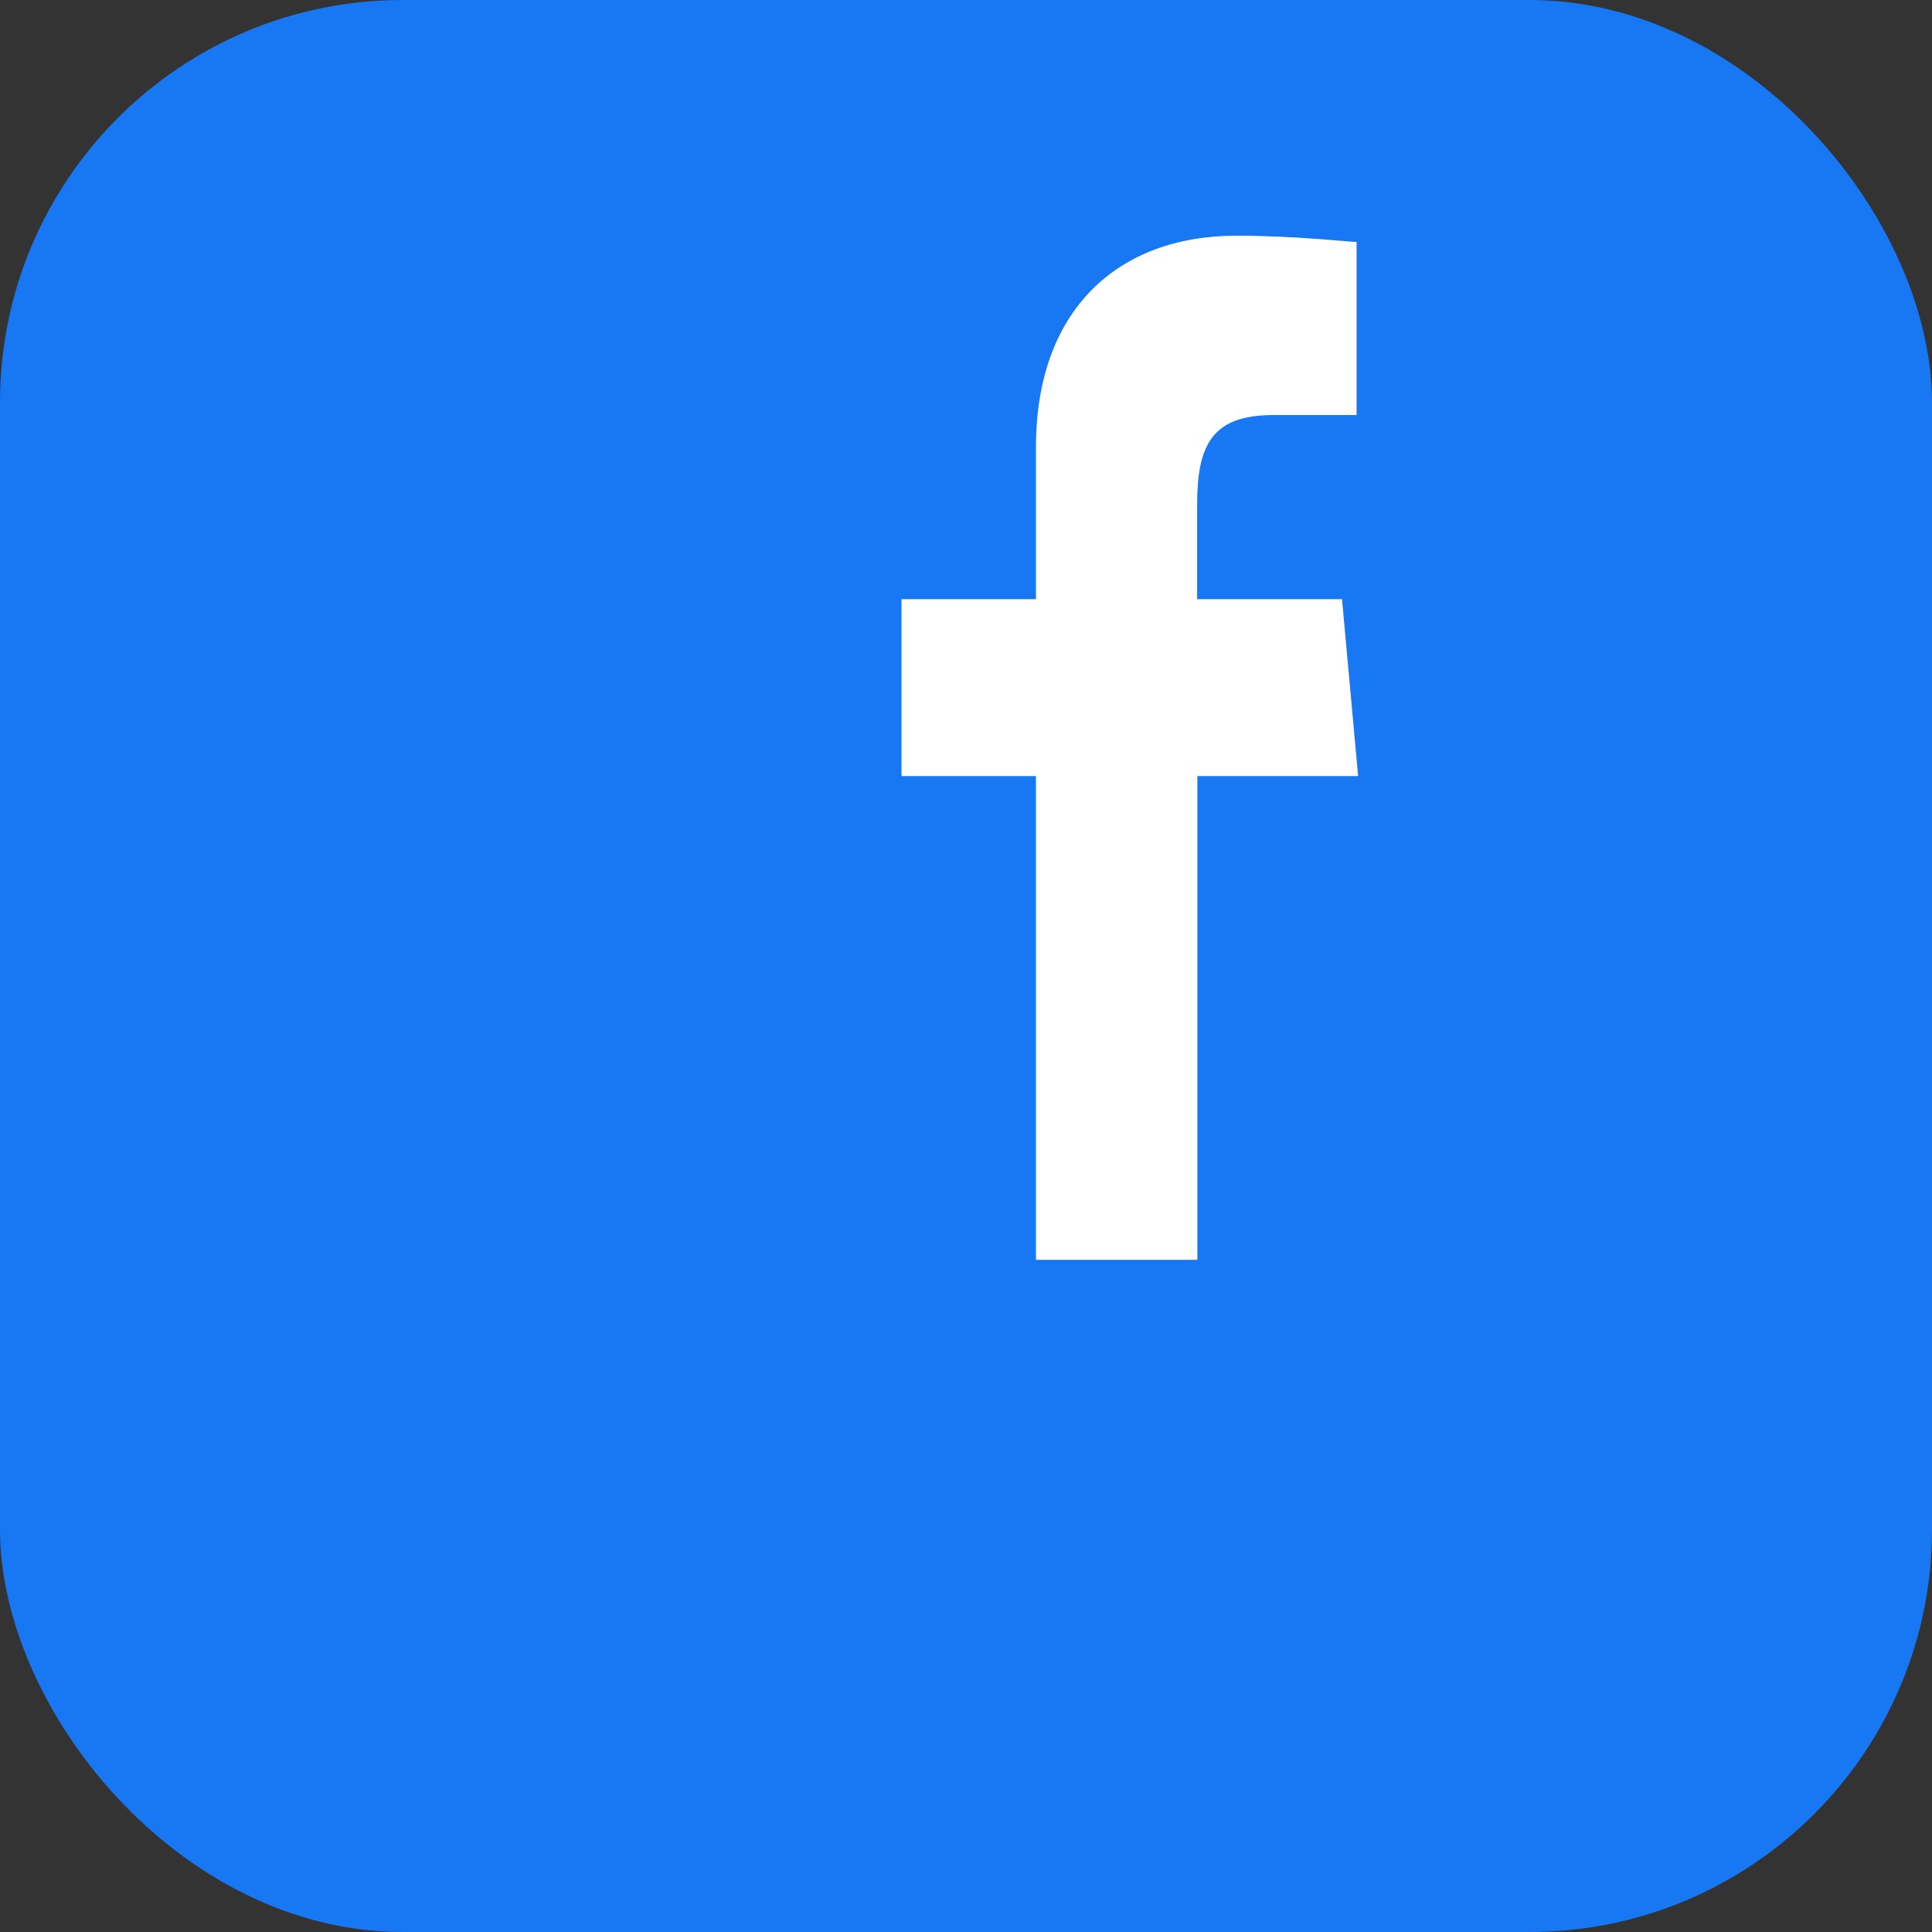 <svg xmlns="http://www.w3.org/2000/svg" viewBox="0 0 24 24">
  <rect x="0" y="0" width="24" height="24" fill="#333333" stroke="none"/>
  <!-- Blue rounded square background -->
  <rect x="0" y="0" width="24" height="24" rx="5" ry="5" fill="#1877F2"/>
  <!-- White "f" logo -->
  <path d="M16.671 7.443l-1.8 0V6.277c0-0.747 0.18-1.121 0.949-1.121h1.032V3.006c-0.176-0.008-0.781-0.078-1.492-0.078-1.479 0-2.491 0.926-2.491 2.627v1.888h-1.67v2.198h1.67V15.65h2.005V9.641h1.997L16.671 7.443z" fill="white"/>
</svg>
